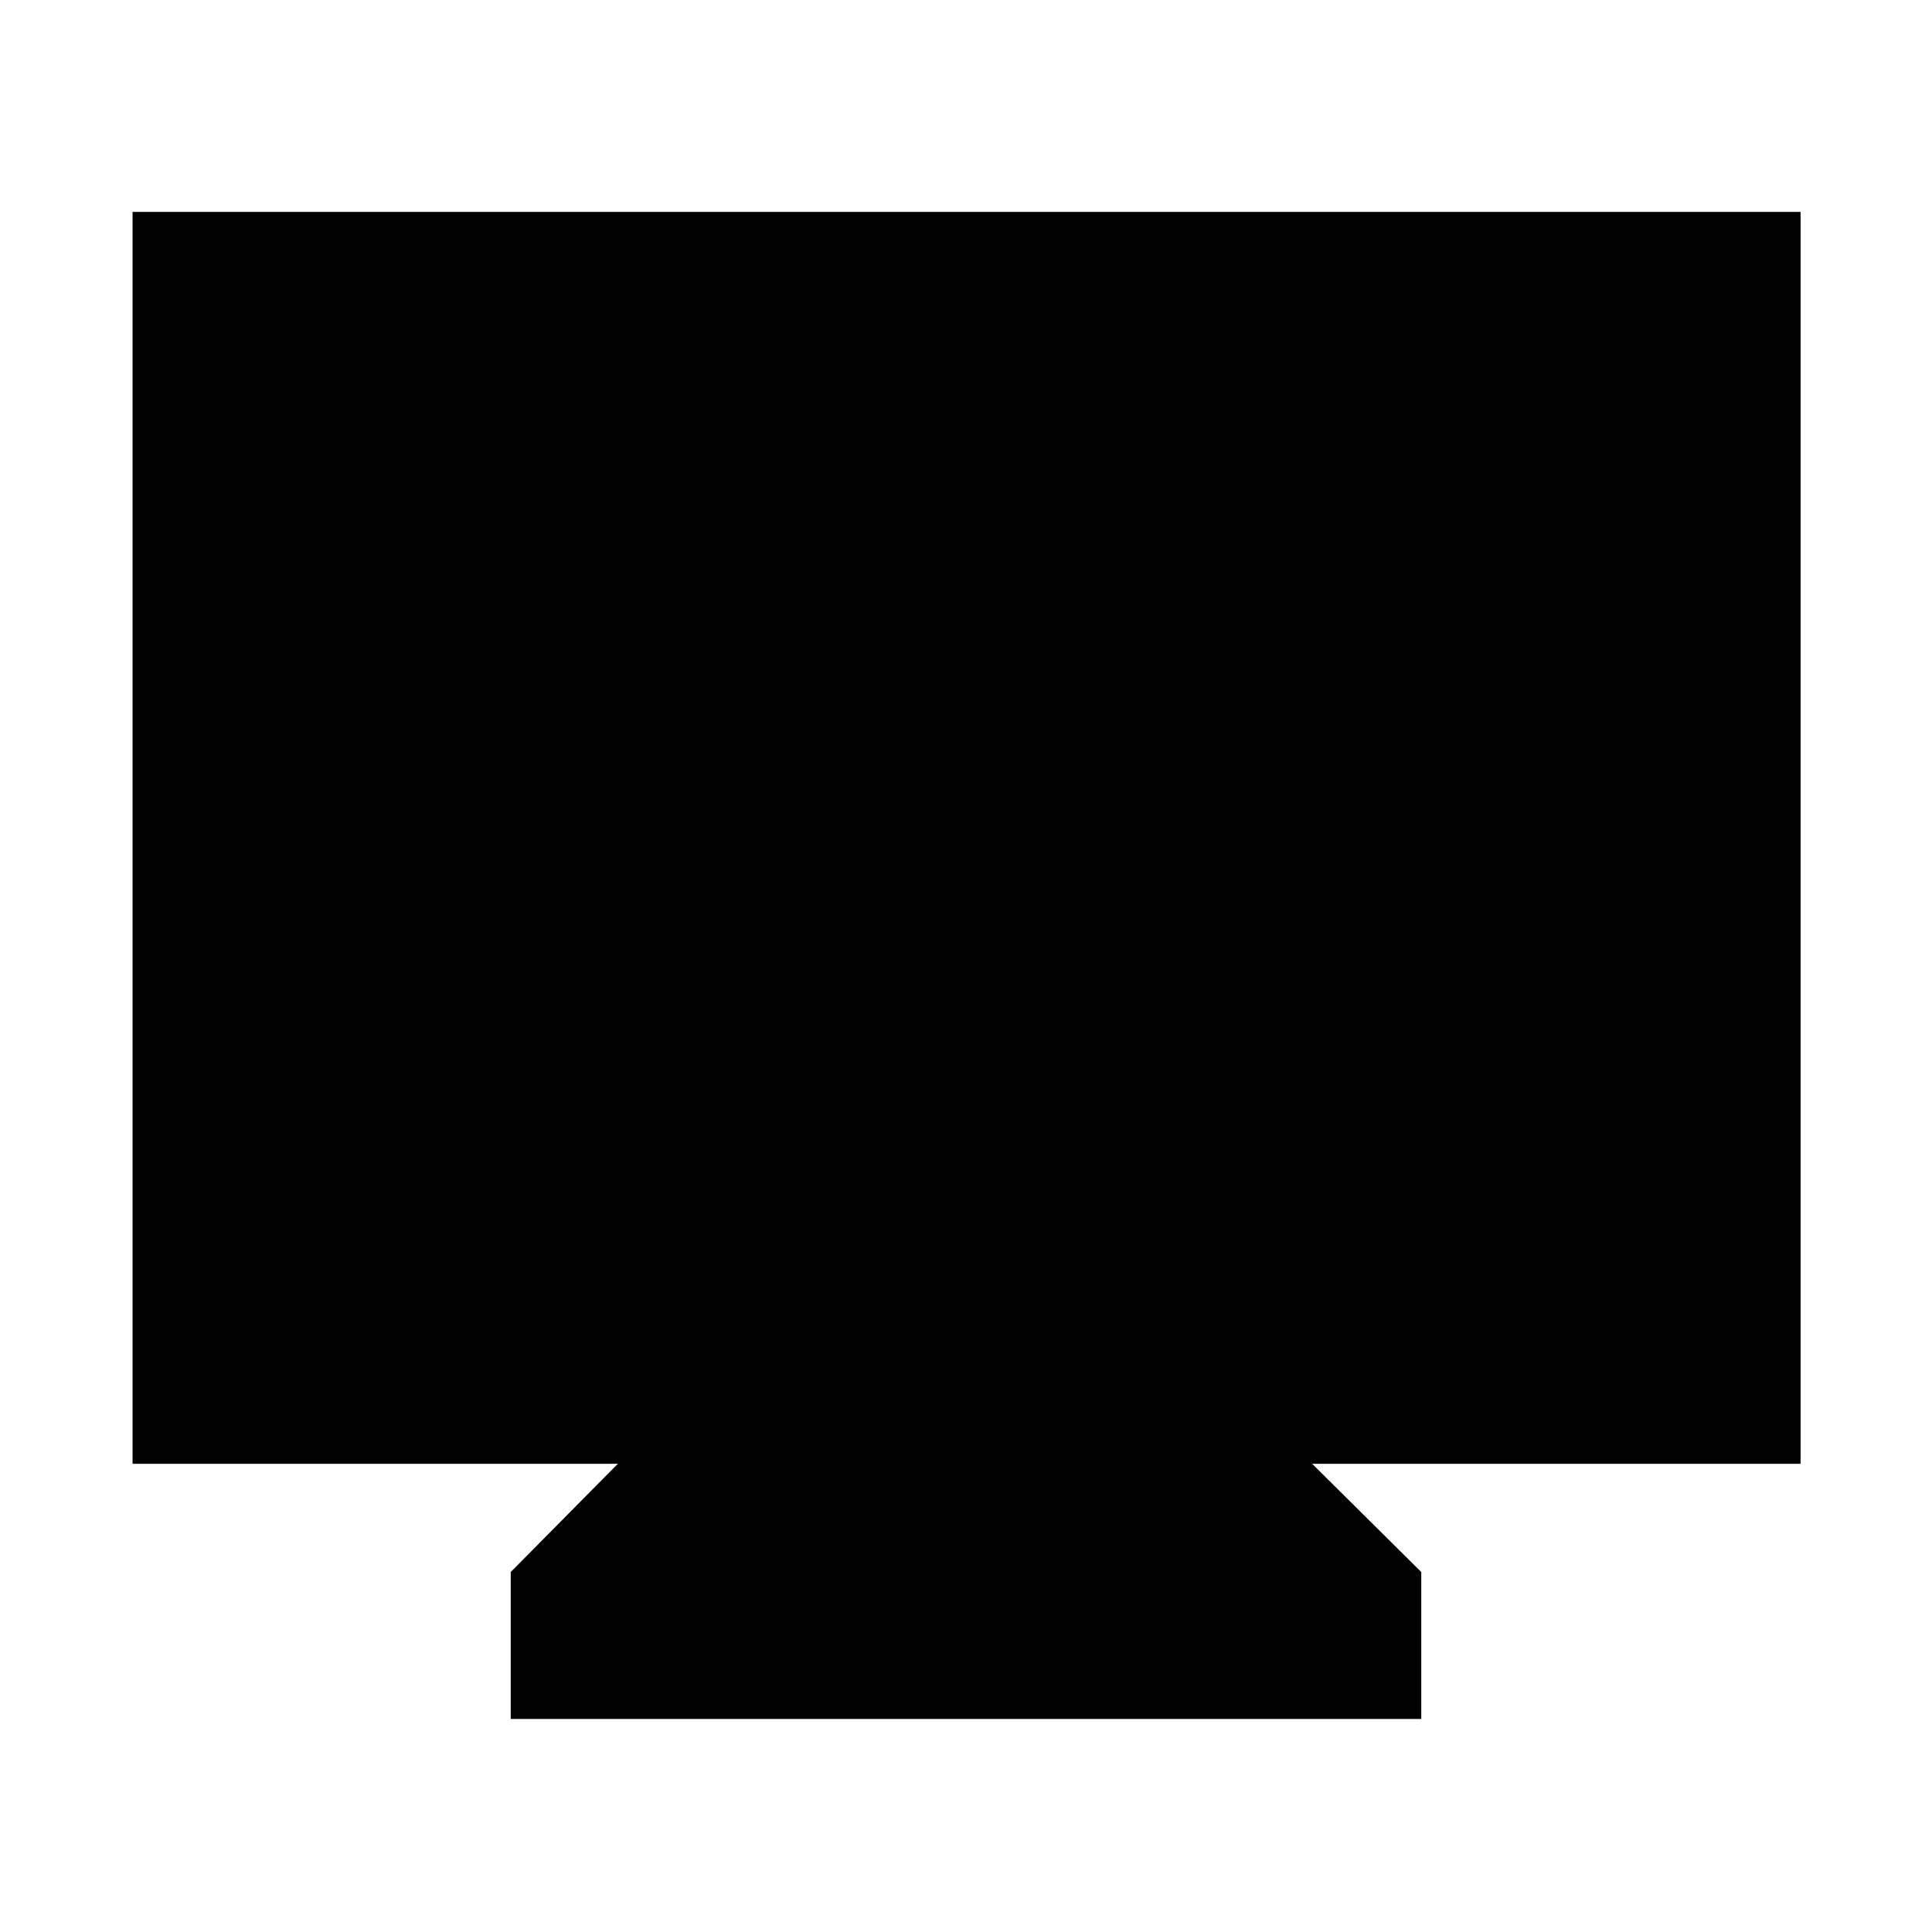 <svg xmlns="http://www.w3.org/2000/svg" height="48" viewBox="0 -960 960 960" width="48"><path d="M253.782-105.869v-73L307-232.652H65.869v-622.044h828.827v622.044H652l54.218 53.783v73H253.782Z"/></svg>